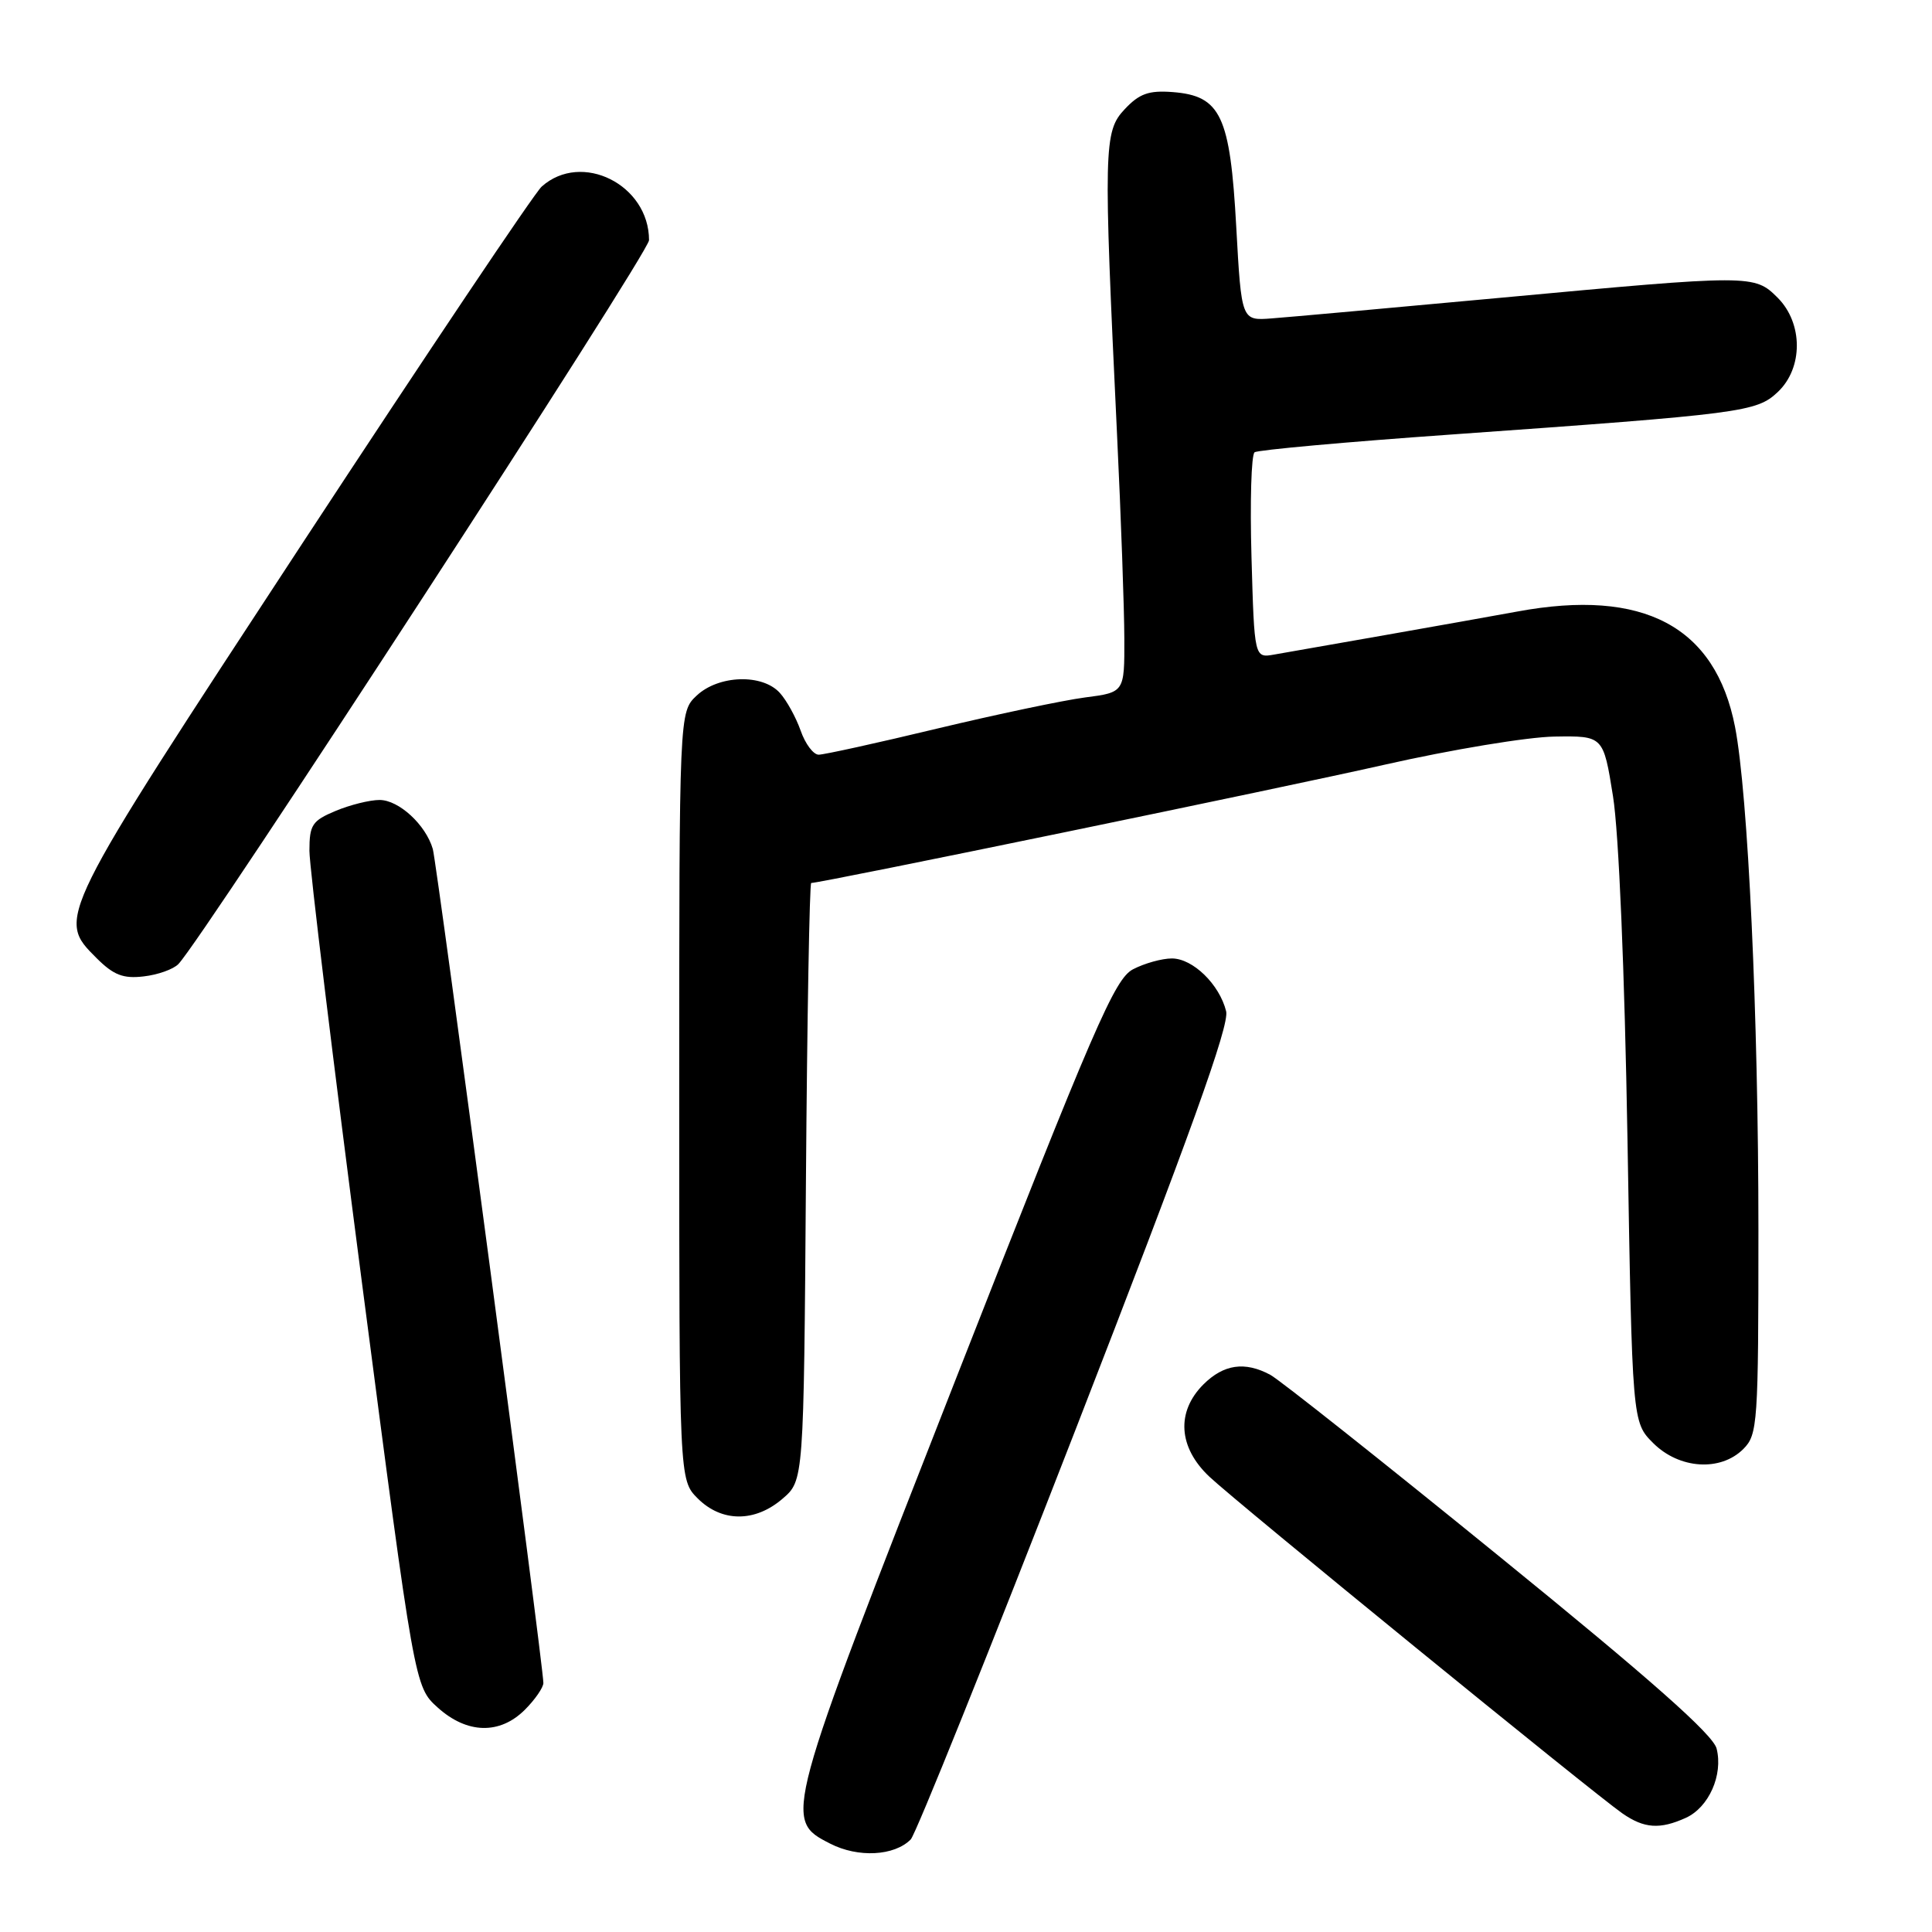 <?xml version="1.0" encoding="UTF-8" standalone="no"?>
<!DOCTYPE svg PUBLIC "-//W3C//DTD SVG 1.1//EN" "http://www.w3.org/Graphics/SVG/1.1/DTD/svg11.dtd" >
<svg xmlns="http://www.w3.org/2000/svg" xmlns:xlink="http://www.w3.org/1999/xlink" version="1.1" viewBox="0 0 256 256">
 <g >
 <path fill="currentColor"
d=" M 120.68 243.73 C 121.34 243.05 131.16 218.65 142.49 189.50 C 157.69 150.40 162.93 135.85 162.47 134.00 C 161.59 130.44 158.06 127.00 155.28 127.00 C 153.97 127.00 151.66 127.64 150.14 128.43 C 147.70 129.69 145.04 135.83 126.62 182.81 C 103.78 241.06 103.77 241.10 110.00 244.29 C 113.71 246.19 118.51 245.93 120.68 243.73 Z  M 223.39 240.87 C 226.43 239.48 228.34 235.19 227.46 231.70 C 227.00 229.85 218.73 222.53 198.65 206.22 C 183.17 193.63 169.52 182.81 168.32 182.17 C 164.94 180.36 162.14 180.77 159.45 183.45 C 155.83 187.08 156.13 191.79 160.25 195.67 C 163.88 199.10 211.10 237.59 214.97 240.28 C 217.86 242.29 219.95 242.43 223.39 240.87 Z  M 69.55 226.55 C 70.90 225.20 72.00 223.60 72.00 223.00 C 72.00 220.73 57.90 114.41 57.35 112.50 C 56.42 109.29 52.85 106.00 50.29 106.00 C 49.00 106.00 46.38 106.65 44.47 107.45 C 41.36 108.75 41.00 109.30 41.00 112.74 C 41.00 114.85 44.14 140.63 47.97 170.04 C 54.94 223.50 54.94 223.50 57.99 226.25 C 61.88 229.76 66.22 229.87 69.55 226.55 Z  M 103.69 198.59 C 106.50 196.18 106.50 196.18 106.79 156.59 C 106.95 134.81 107.27 117.00 107.49 117.00 C 108.82 117.00 170.19 104.34 183.50 101.32 C 192.30 99.33 202.41 97.65 205.98 97.60 C 212.45 97.50 212.45 97.50 213.73 105.50 C 214.50 110.27 215.27 128.65 215.65 150.97 C 216.28 188.44 216.28 188.44 219.06 191.22 C 222.51 194.66 227.98 195.02 231.00 192.00 C 232.90 190.10 233.00 188.67 233.00 162.90 C 233.00 134.63 231.63 105.19 229.90 96.31 C 227.30 82.99 217.77 77.94 201.06 81.03 C 198.00 81.59 190.10 83.00 183.50 84.16 C 176.90 85.32 170.31 86.47 168.85 86.73 C 166.21 87.20 166.21 87.20 165.83 73.85 C 165.62 66.51 165.80 60.25 166.24 59.93 C 166.67 59.62 178.38 58.56 192.26 57.58 C 230.96 54.83 232.74 54.60 235.56 51.95 C 238.94 48.77 238.93 42.84 235.55 39.45 C 232.46 36.37 232.13 36.37 198.91 39.45 C 184.38 40.79 170.70 42.03 168.50 42.19 C 164.50 42.50 164.50 42.50 163.81 30.07 C 163.00 15.31 161.76 12.69 155.37 12.20 C 152.21 11.96 150.96 12.41 149.02 14.48 C 146.25 17.42 146.20 19.56 148.01 57.50 C 148.54 68.50 148.97 80.70 148.98 84.62 C 149.00 91.74 149.00 91.74 143.75 92.42 C 140.86 92.80 132.04 94.66 124.14 96.55 C 116.24 98.45 109.19 100.00 108.48 100.00 C 107.78 100.00 106.70 98.57 106.09 96.81 C 105.47 95.06 104.24 92.81 103.33 91.81 C 101.01 89.25 95.22 89.44 92.31 92.17 C 90.00 94.35 90.00 94.35 90.00 145.22 C 90.00 196.09 90.00 196.09 92.45 198.55 C 95.63 201.72 100.03 201.74 103.69 198.59 Z  M 23.64 127.74 C 26.95 124.30 86.00 33.48 86.00 31.83 C 86.00 24.47 77.07 20.00 71.78 24.72 C 70.83 25.56 56.55 46.86 40.03 72.05 C 7.33 121.93 7.47 121.63 12.81 126.97 C 15.05 129.20 16.32 129.70 19.03 129.38 C 20.91 129.17 22.98 128.43 23.64 127.74 Z "/>
</g>
</svg>